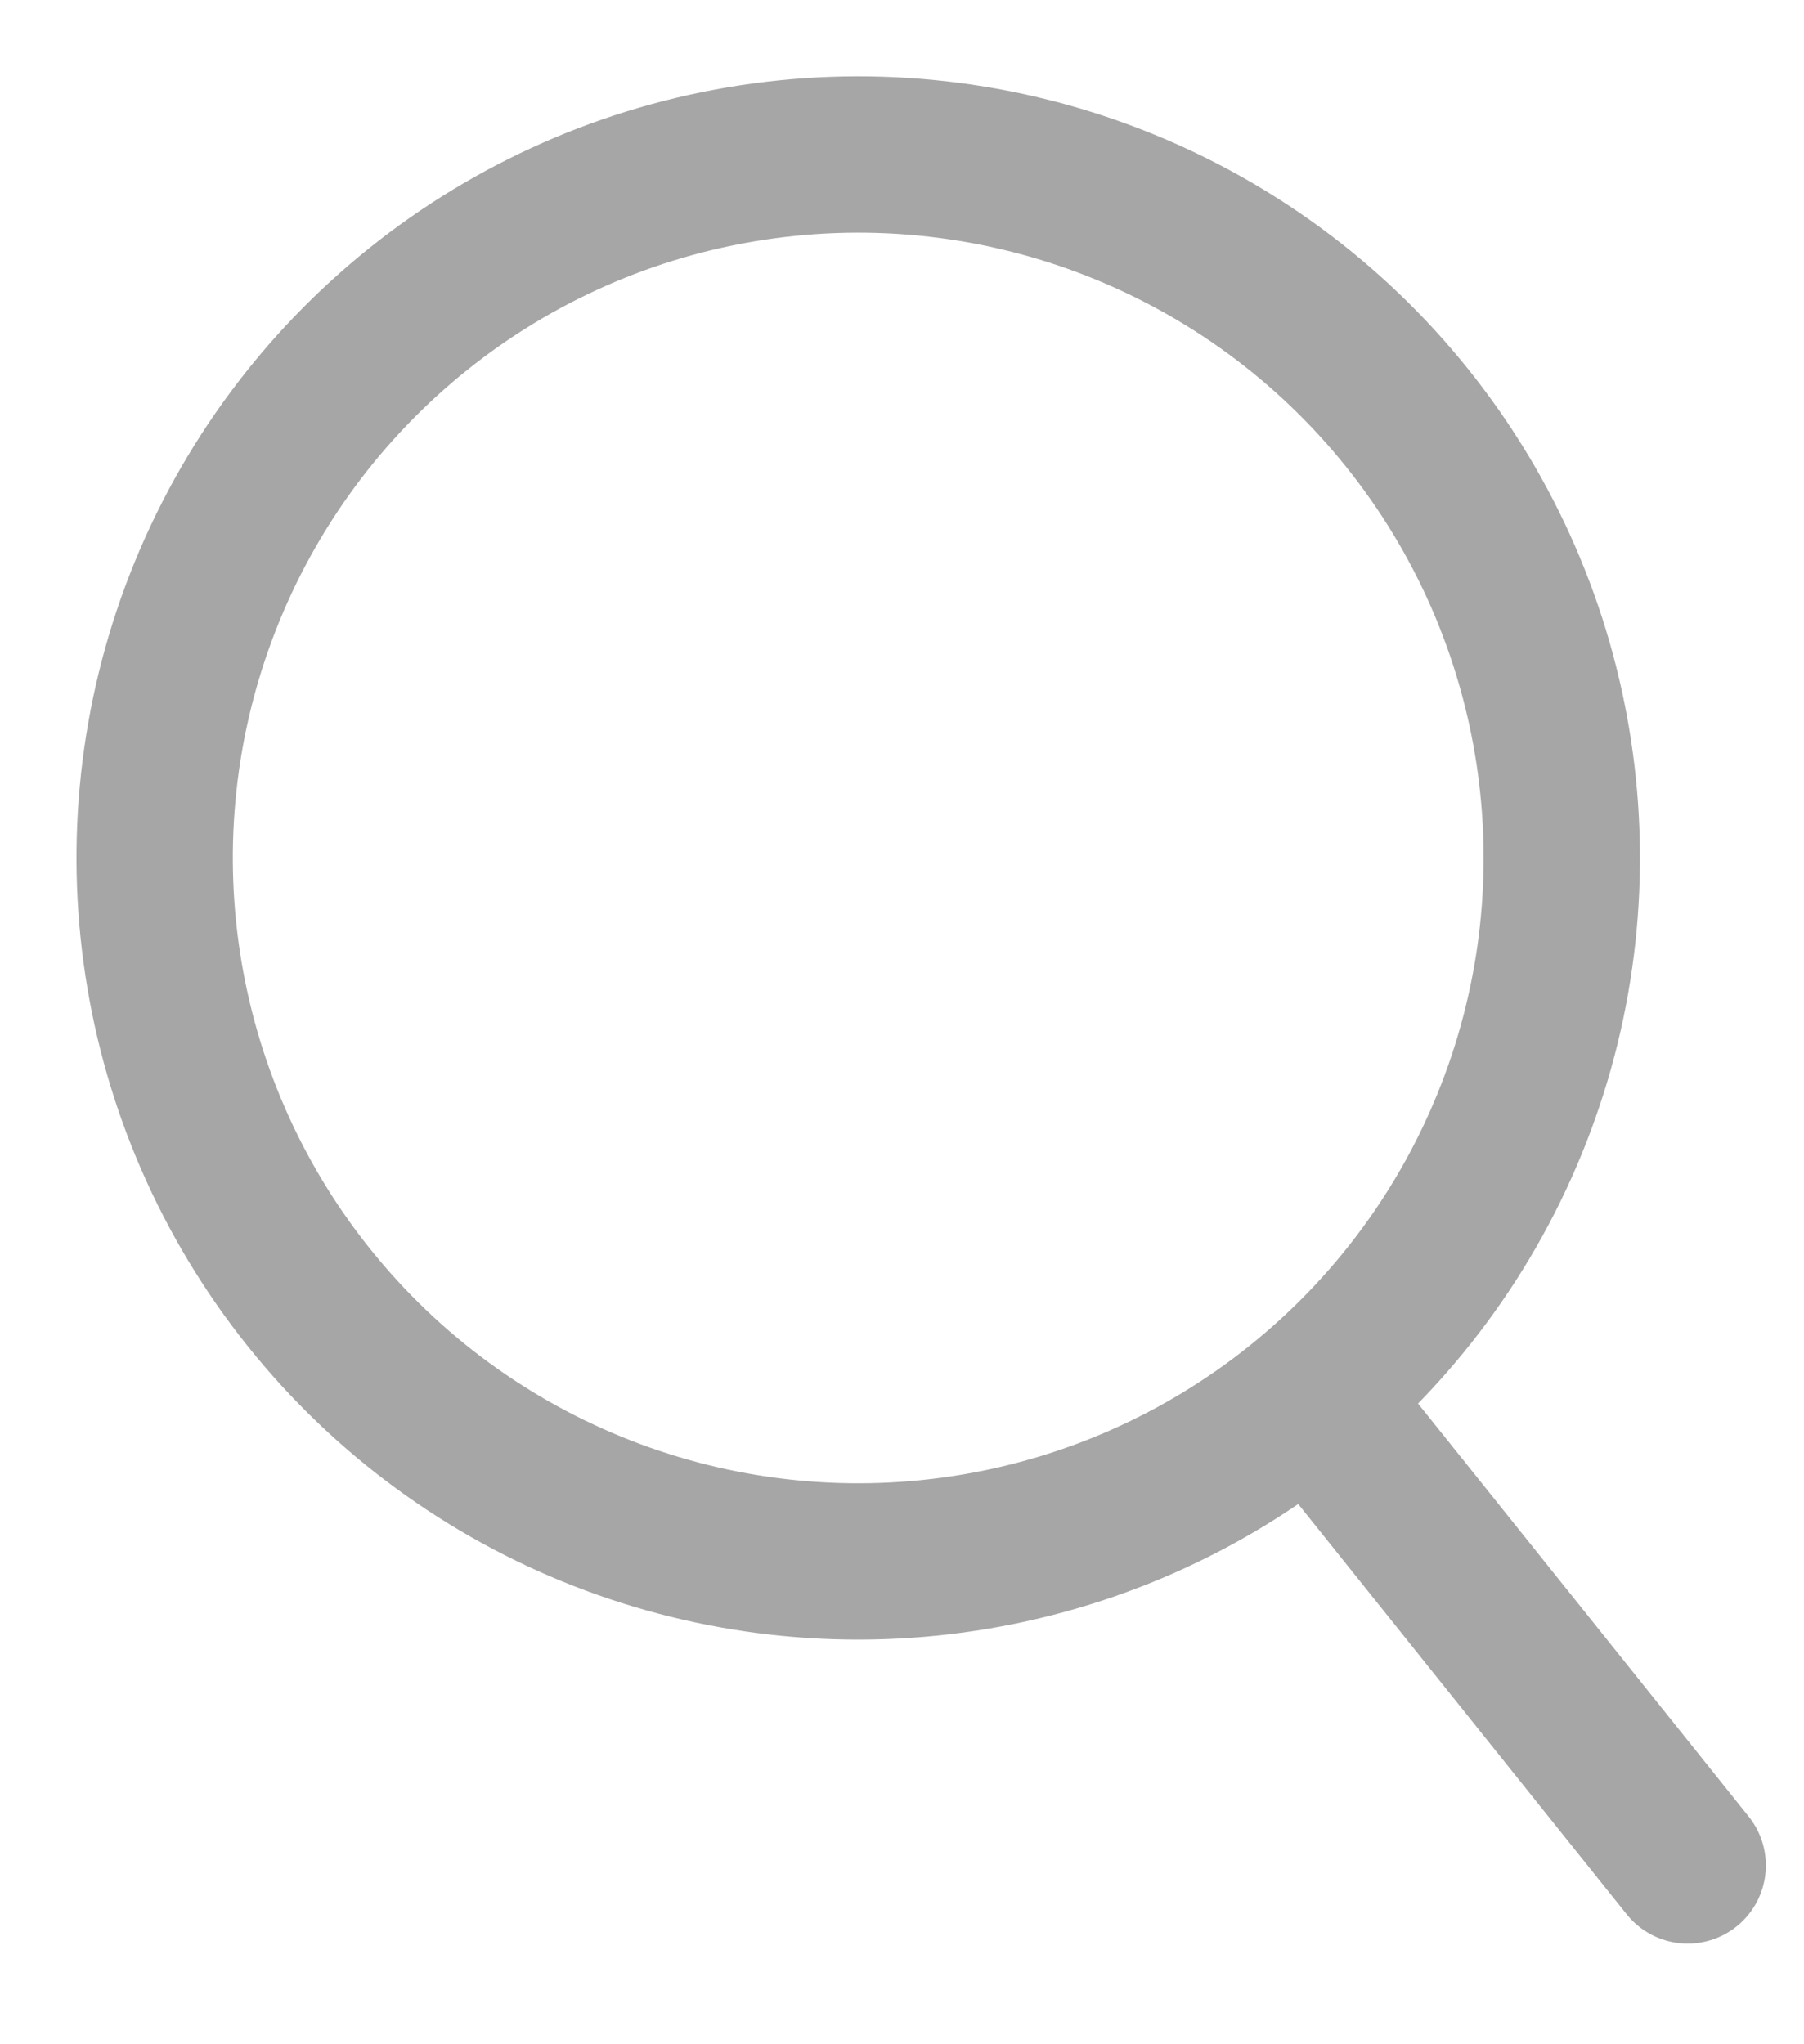 <svg width="15" height="17" viewBox="2 3 15 17" fill="none" xmlns="http://www.w3.org/2000/svg">
    <circle cx="9.136" cy="10.135" r="5.85" transform="rotate(-38.668 9.136 10.135)" stroke="#A6A6A6" stroke-width="1.3"/>
    <line x1="13.096" y1="14.844" x2="16.033" y2="18.513" stroke="#A6A6A6" stroke-width="1.3" stroke-linecap="round" stroke-linejoin="round"/>
</svg>

